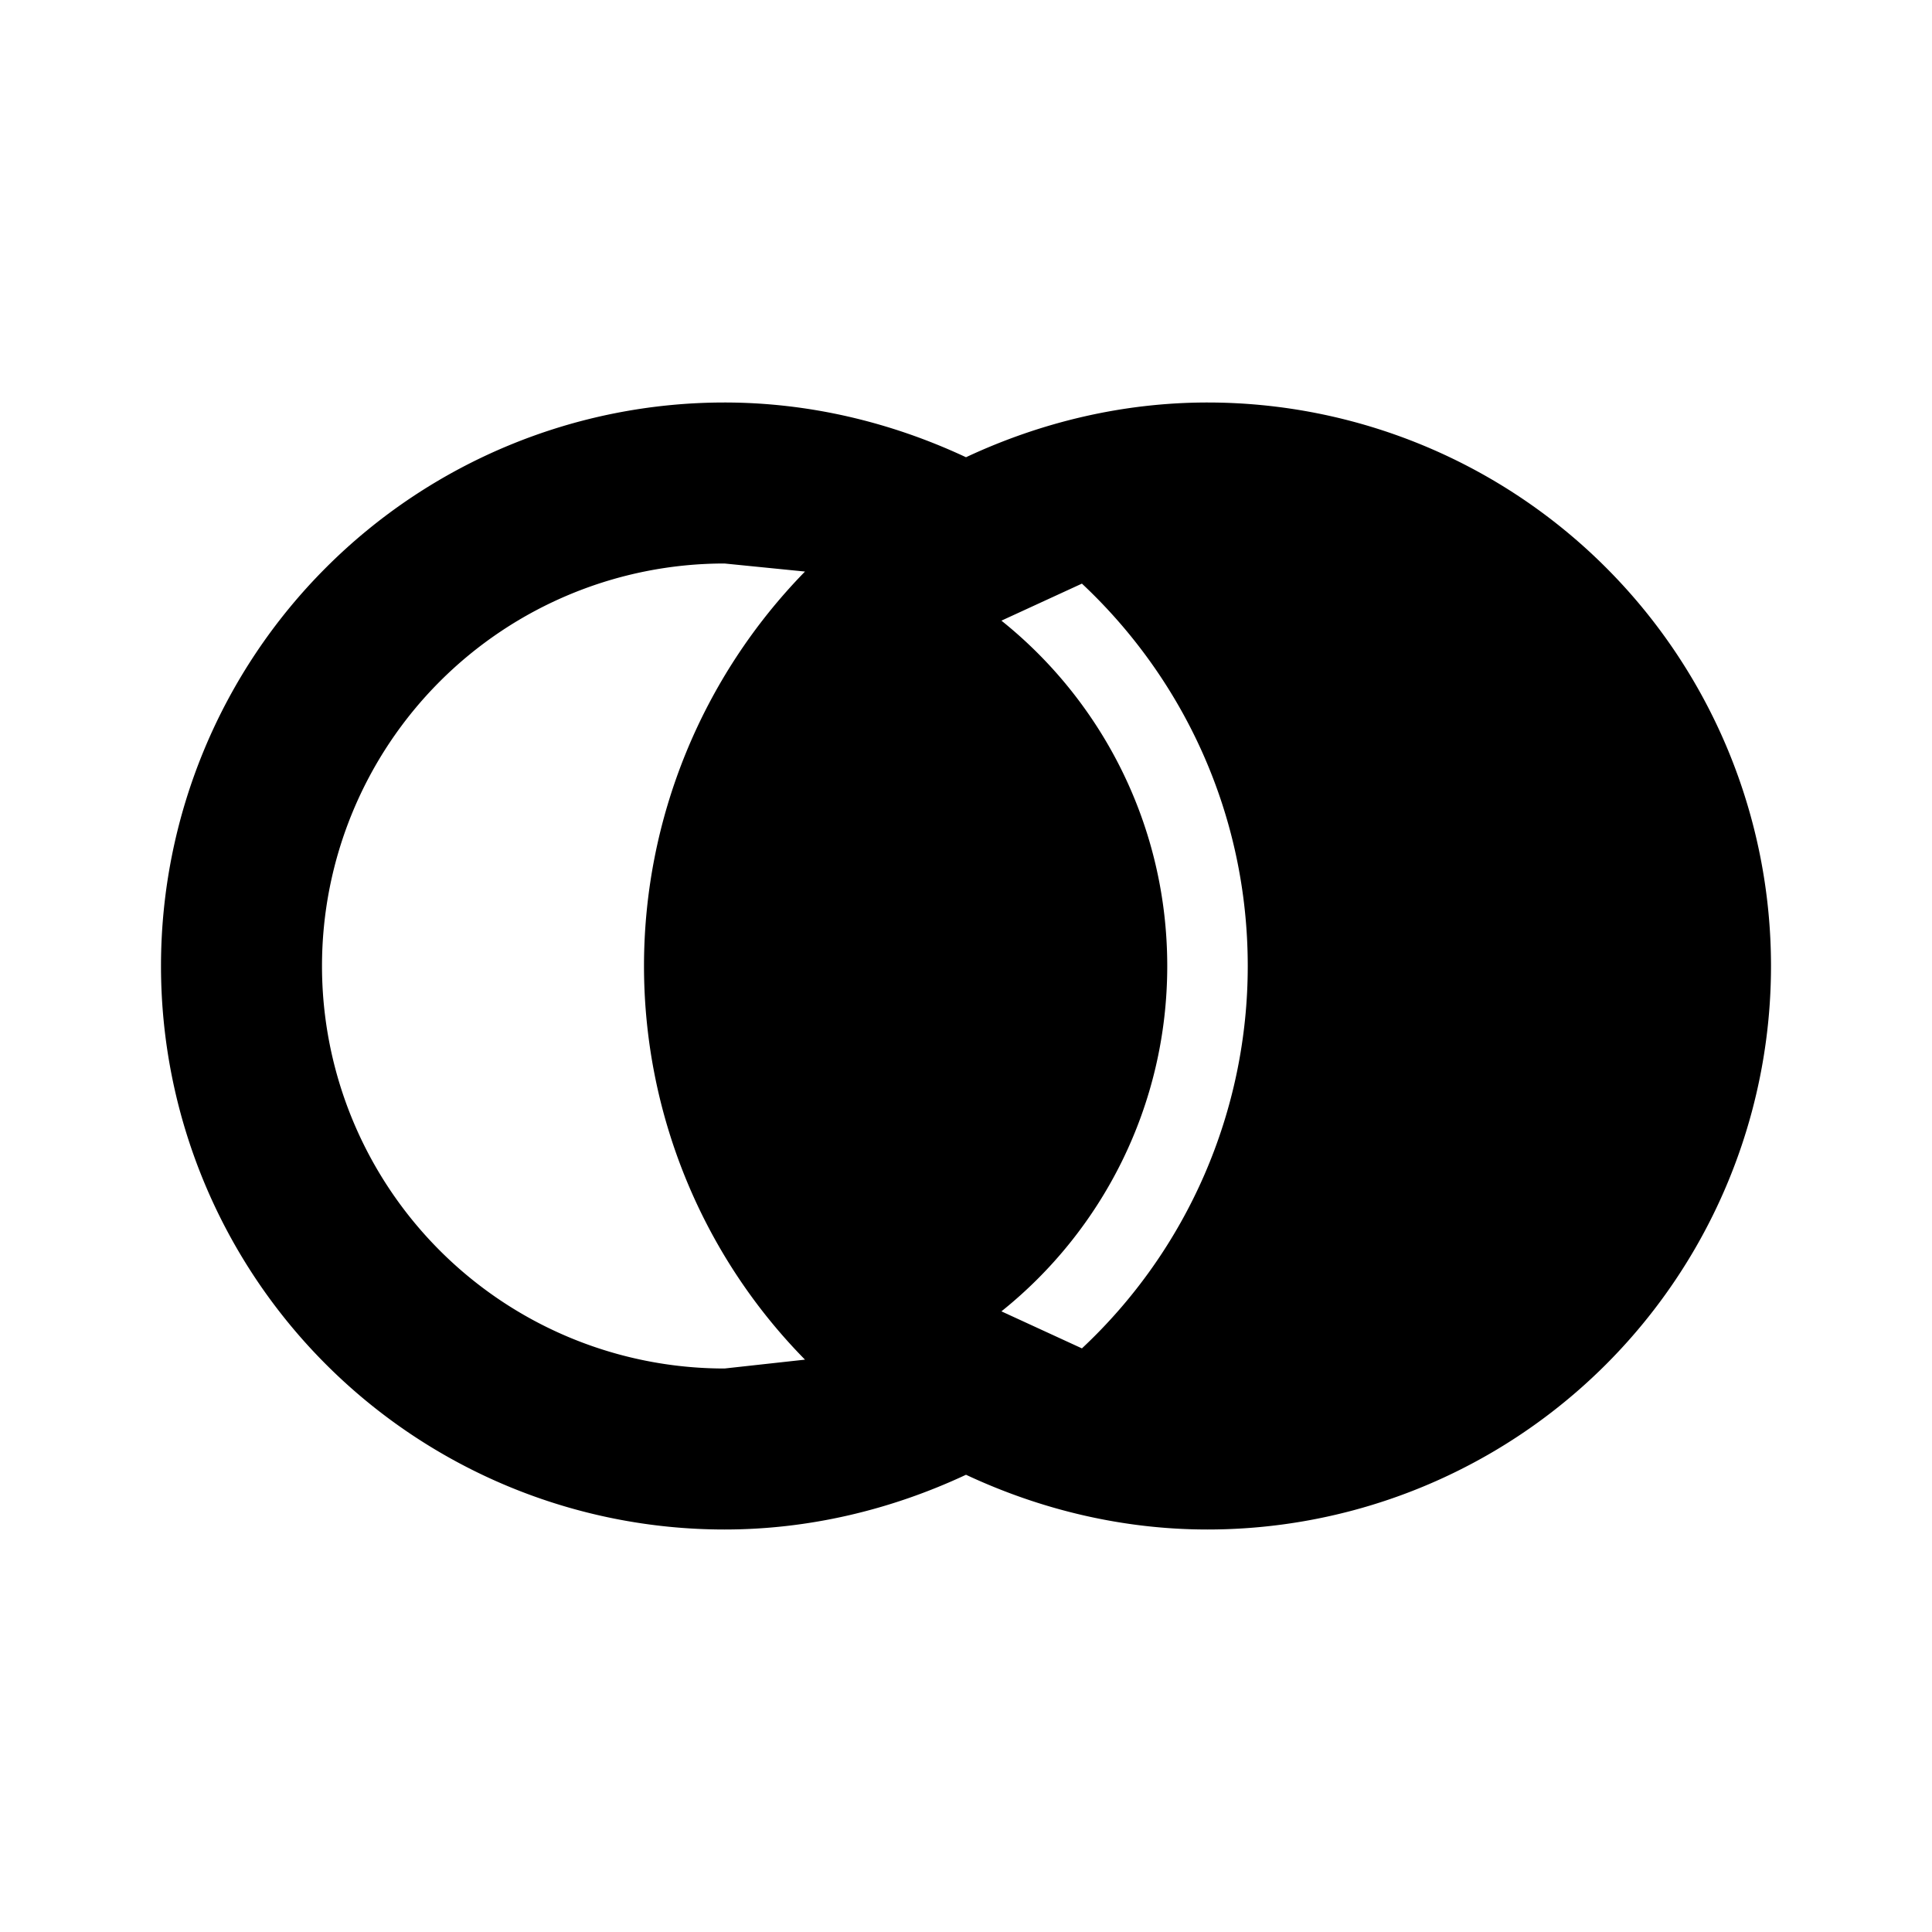 <svg xmlns="http://www.w3.org/2000/svg" xmlns:xlink="http://www.w3.org/1999/xlink" width="24" height="24" viewBox="0 0 24 24"><path fill="currentColor" d="M15 19c-1.04 0-2.06-.24-3-.68c-.94.44-1.96.68-3 .68a7 7 0 0 1-7-7a7 7 0 0 1 7-7c1.04 0 2.06.24 3 .68c.94-.44 1.96-.68 3-.68a7 7 0 0 1 7 7a7 7 0 0 1-7 7m-6-2l1-.11c-1.28-1.3-2-3.06-2-4.89s.72-3.59 2-4.9L9 7a5 5 0 0 0-5 5a5 5 0 0 0 5 5m6.5-5c0-1.87-.79-3.56-2.06-4.75l-1 .46c1.25 1 2.06 2.55 2.06 4.29s-.81 3.29-2.06 4.29l1 .46A6.5 6.5 0 0 0 15.5 12"/></svg>